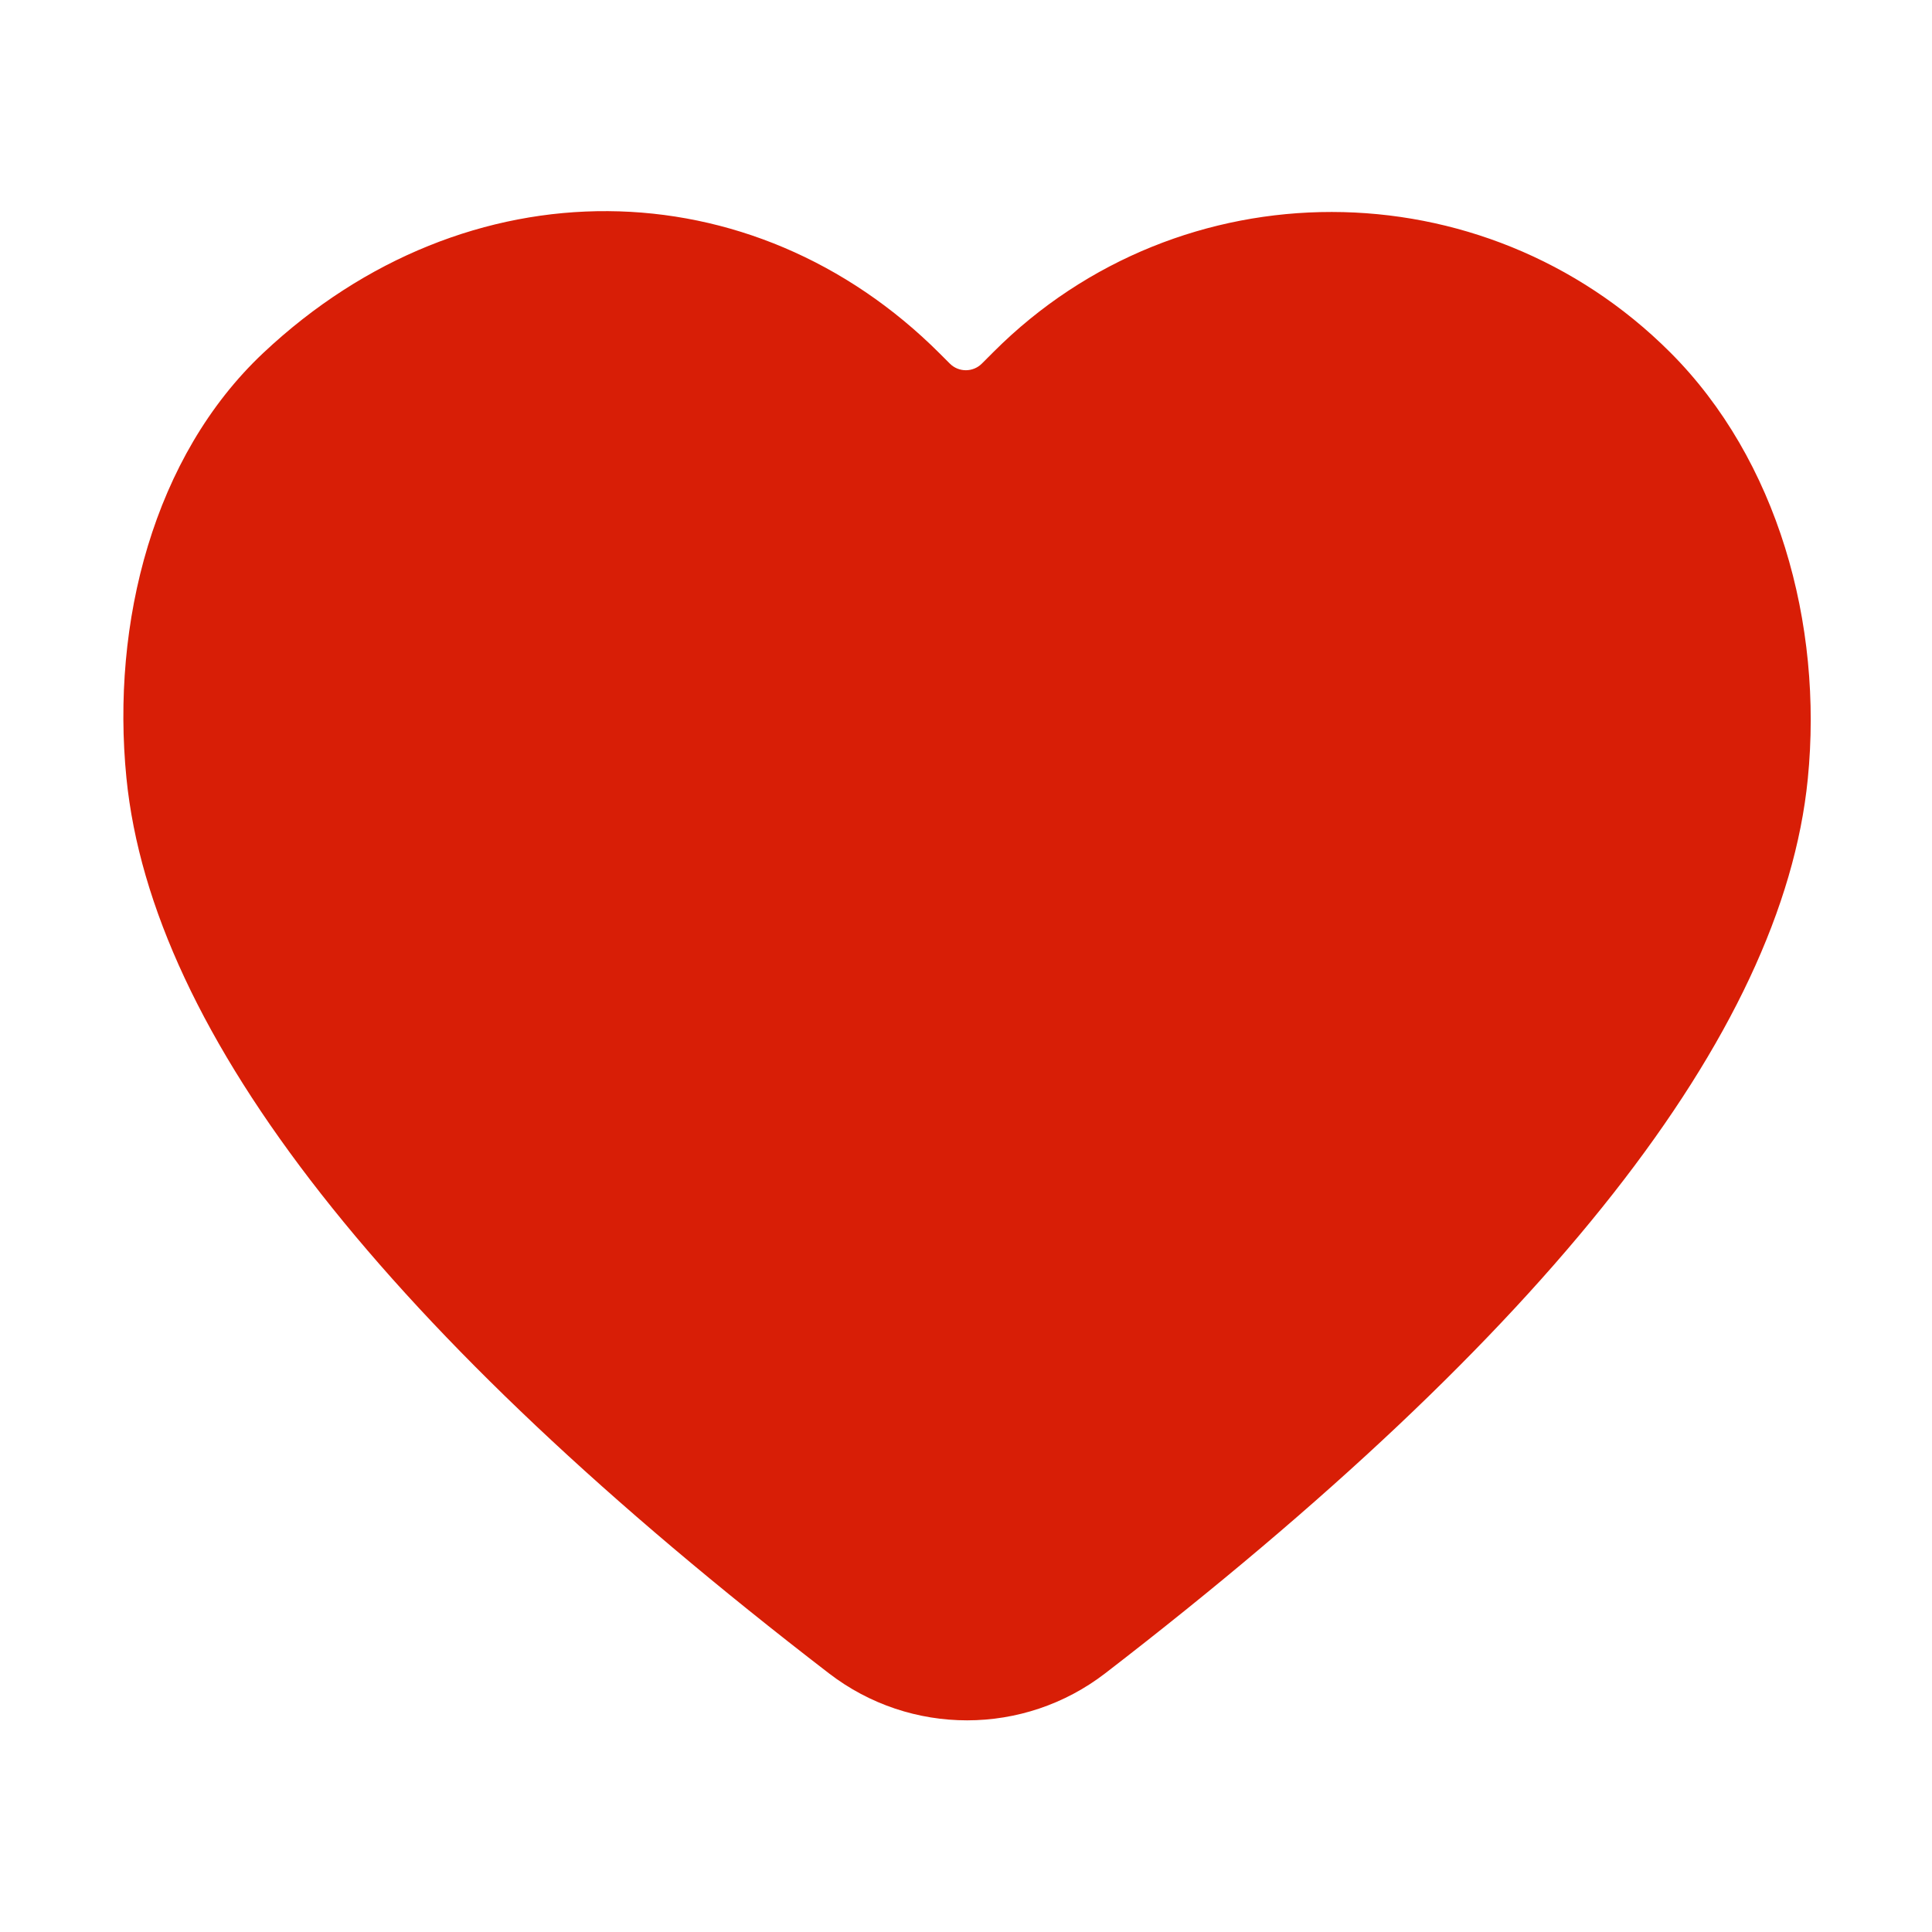 <svg t="1617528973465" class="icon" viewBox="0 0 1024 1024" version="1.1" xmlns="http://www.w3.org/2000/svg" p-id="7771" width="16" height="16"><path d="M139.54 187.076c108.22-101.774 259.476-98.775 358.594 0.342l5.299 5.3c4.686 4.686 12.284 4.686 16.97 0l6.274-6.273c98.929-98.928 259.477-98.775 358.595 0.342 56.81 56.81 81.118 143.66 72.893 226.076-13.481 135.077-137.597 293.078-372.348 474.003-43.135 33.245-103.25 33.274-146.416 0.07C204.657 706.375 80.526 548.175 67.01 412.338c-8.183-82.232 14.274-170.476 72.53-225.26z" fill="#d81e06" p-id="7772"></path></svg>